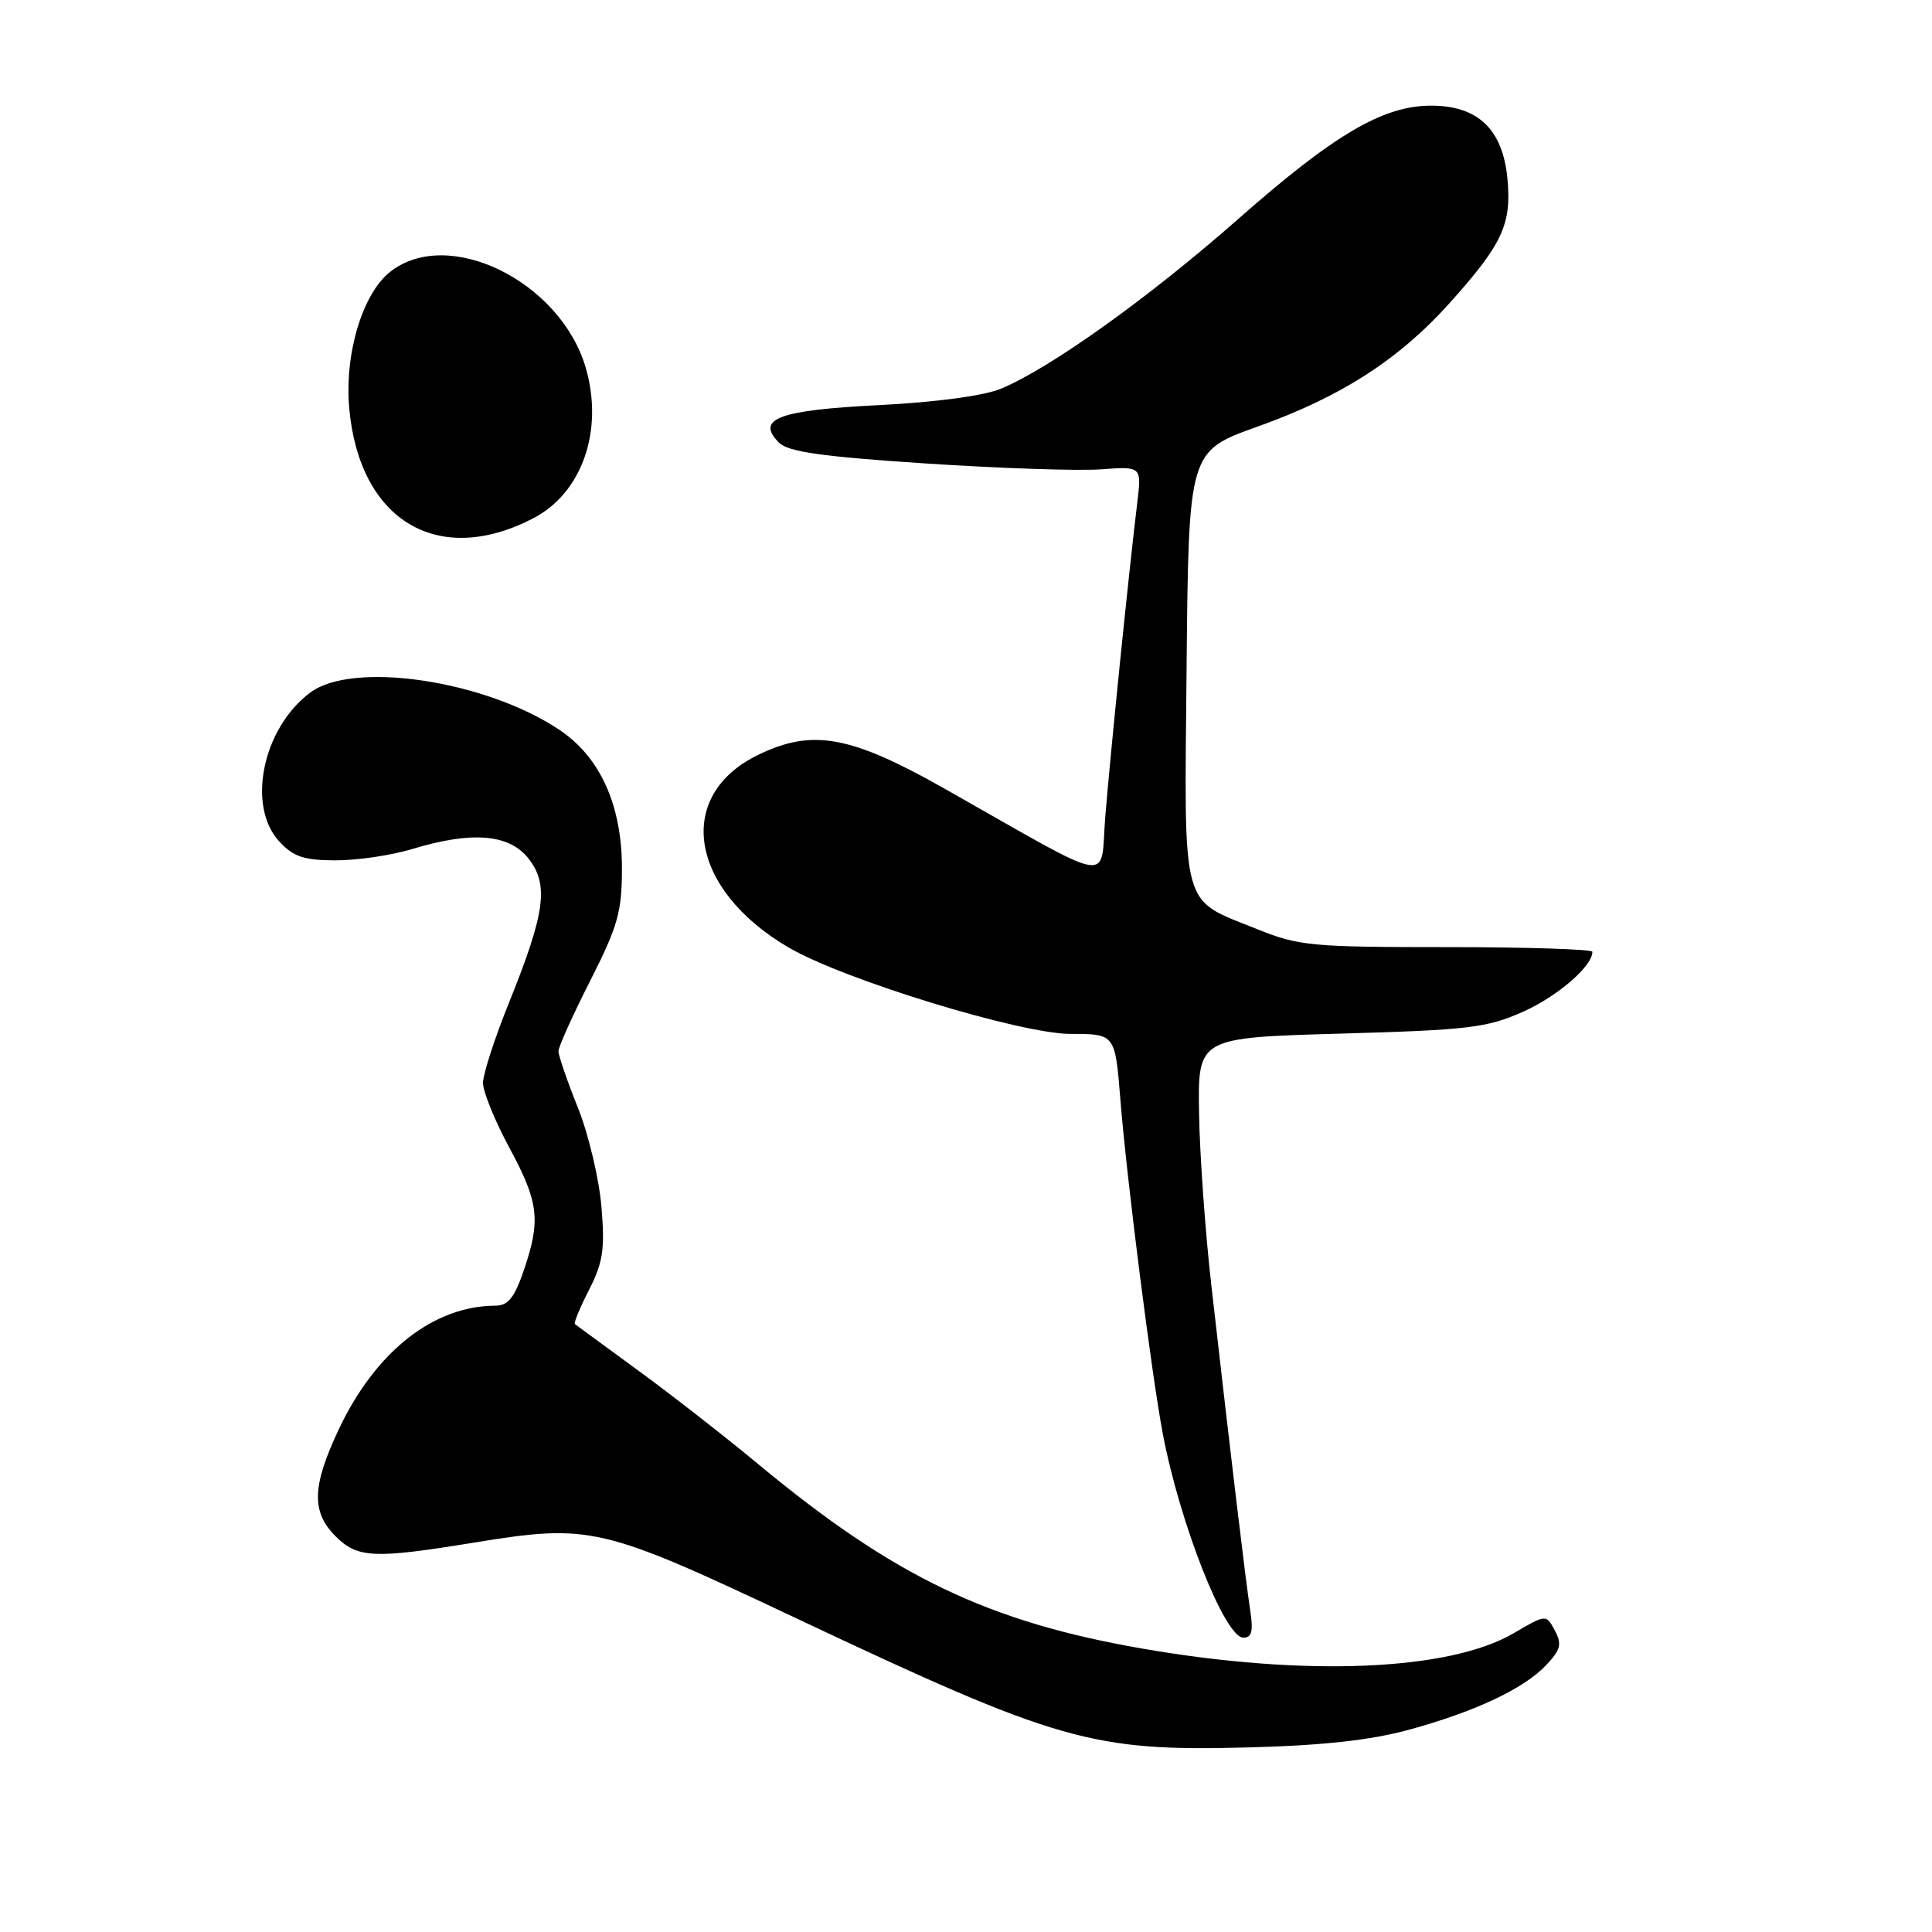 <?xml version="1.0" encoding="UTF-8" standalone="no"?>
<!DOCTYPE svg PUBLIC "-//W3C//DTD SVG 1.1//EN" "http://www.w3.org/Graphics/SVG/1.1/DTD/svg11.dtd" >
<svg xmlns="http://www.w3.org/2000/svg" xmlns:xlink="http://www.w3.org/1999/xlink" version="1.1" viewBox="0 0 256 256">
 <g >
 <path fill="currentColor"
d=" M 186.70 229.20 C 195.55 226.77 201.95 223.75 204.92 220.59 C 206.81 218.58 206.98 217.84 206.02 216.04 C 204.87 213.89 204.87 213.89 200.55 216.42 C 192.06 221.39 173.00 222.19 151.50 218.47 C 130.95 214.92 118.46 208.93 100.50 194.03 C 96.10 190.38 88.90 184.76 84.50 181.55 C 80.10 178.34 76.36 175.59 76.18 175.45 C 76.00 175.31 76.85 173.26 78.06 170.89 C 79.91 167.26 80.17 165.52 79.69 159.87 C 79.38 156.18 77.98 150.28 76.57 146.76 C 75.15 143.23 74.00 139.87 74.00 139.29 C 74.00 138.71 75.89 134.51 78.21 129.95 C 81.88 122.70 82.41 120.83 82.41 115.07 C 82.41 106.66 79.51 100.26 74.04 96.65 C 64.20 90.13 46.77 87.55 41.12 91.76 C 34.78 96.48 32.64 106.86 37.05 111.55 C 38.91 113.54 40.32 114.00 44.52 114.00 C 47.36 114.00 51.89 113.33 54.59 112.51 C 62.53 110.10 67.46 110.50 70.02 113.75 C 72.75 117.22 72.26 120.91 67.48 132.77 C 65.56 137.51 64.00 142.33 64.00 143.49 C 64.00 144.65 65.56 148.50 67.48 152.05 C 71.40 159.33 71.68 161.66 69.41 168.32 C 68.17 171.95 67.33 173.00 65.66 173.01 C 57.45 173.03 49.78 179.07 44.92 189.33 C 41.34 196.90 41.23 200.32 44.45 203.55 C 47.38 206.47 49.52 206.57 62.76 204.41 C 78.27 201.89 79.62 202.21 105.57 214.46 C 140.26 230.83 144.71 232.10 165.50 231.54 C 175.34 231.28 181.64 230.58 186.70 229.20 Z  M 165.64 213.25 C 165.05 209.37 163.09 193.04 160.53 170.50 C 159.71 163.35 158.97 153.00 158.88 147.50 C 158.72 137.50 158.72 137.50 177.61 136.96 C 194.59 136.48 197.03 136.19 201.79 134.07 C 206.37 132.03 211.00 128.04 211.00 126.12 C 211.00 125.78 202.34 125.50 191.75 125.50 C 173.83 125.50 172.09 125.34 166.64 123.14 C 156.33 118.98 156.93 121.18 157.23 88.38 C 157.50 59.79 157.50 59.79 166.63 56.53 C 177.70 52.58 185.36 47.64 192.10 40.14 C 199.10 32.33 200.32 29.70 199.74 23.64 C 199.11 17.13 195.83 14.00 189.64 14.00 C 183.26 14.00 176.82 17.78 164.00 29.08 C 152.22 39.45 139.20 48.77 132.65 51.50 C 130.40 52.44 124.09 53.29 116.47 53.68 C 103.12 54.35 100.07 55.50 103.24 58.67 C 104.44 59.87 108.95 60.51 122.65 61.41 C 132.47 62.06 142.93 62.41 145.89 62.19 C 151.28 61.79 151.28 61.79 150.69 66.64 C 149.64 75.21 147.09 100.25 146.45 108.28 C 145.74 117.10 148.18 117.53 125.21 104.53 C 112.73 97.46 107.66 96.53 100.49 100.01 C 89.36 105.39 91.30 117.82 104.48 125.54 C 111.77 129.81 135.23 137.00 141.89 137.00 C 147.76 137.00 147.76 137.00 148.46 145.75 C 149.29 156.18 152.61 182.27 154.08 190.00 C 156.36 201.95 162.30 217.00 164.75 217.00 C 165.88 217.00 166.09 216.15 165.64 213.25 Z  M 70.65 68.68 C 77.13 65.33 80.02 57.04 77.62 48.75 C 74.28 37.28 59.40 29.96 51.71 36.01 C 48.02 38.91 45.62 46.92 46.28 54.14 C 47.63 69.00 58.05 75.22 70.65 68.68 Z "/>
</g>
</svg>